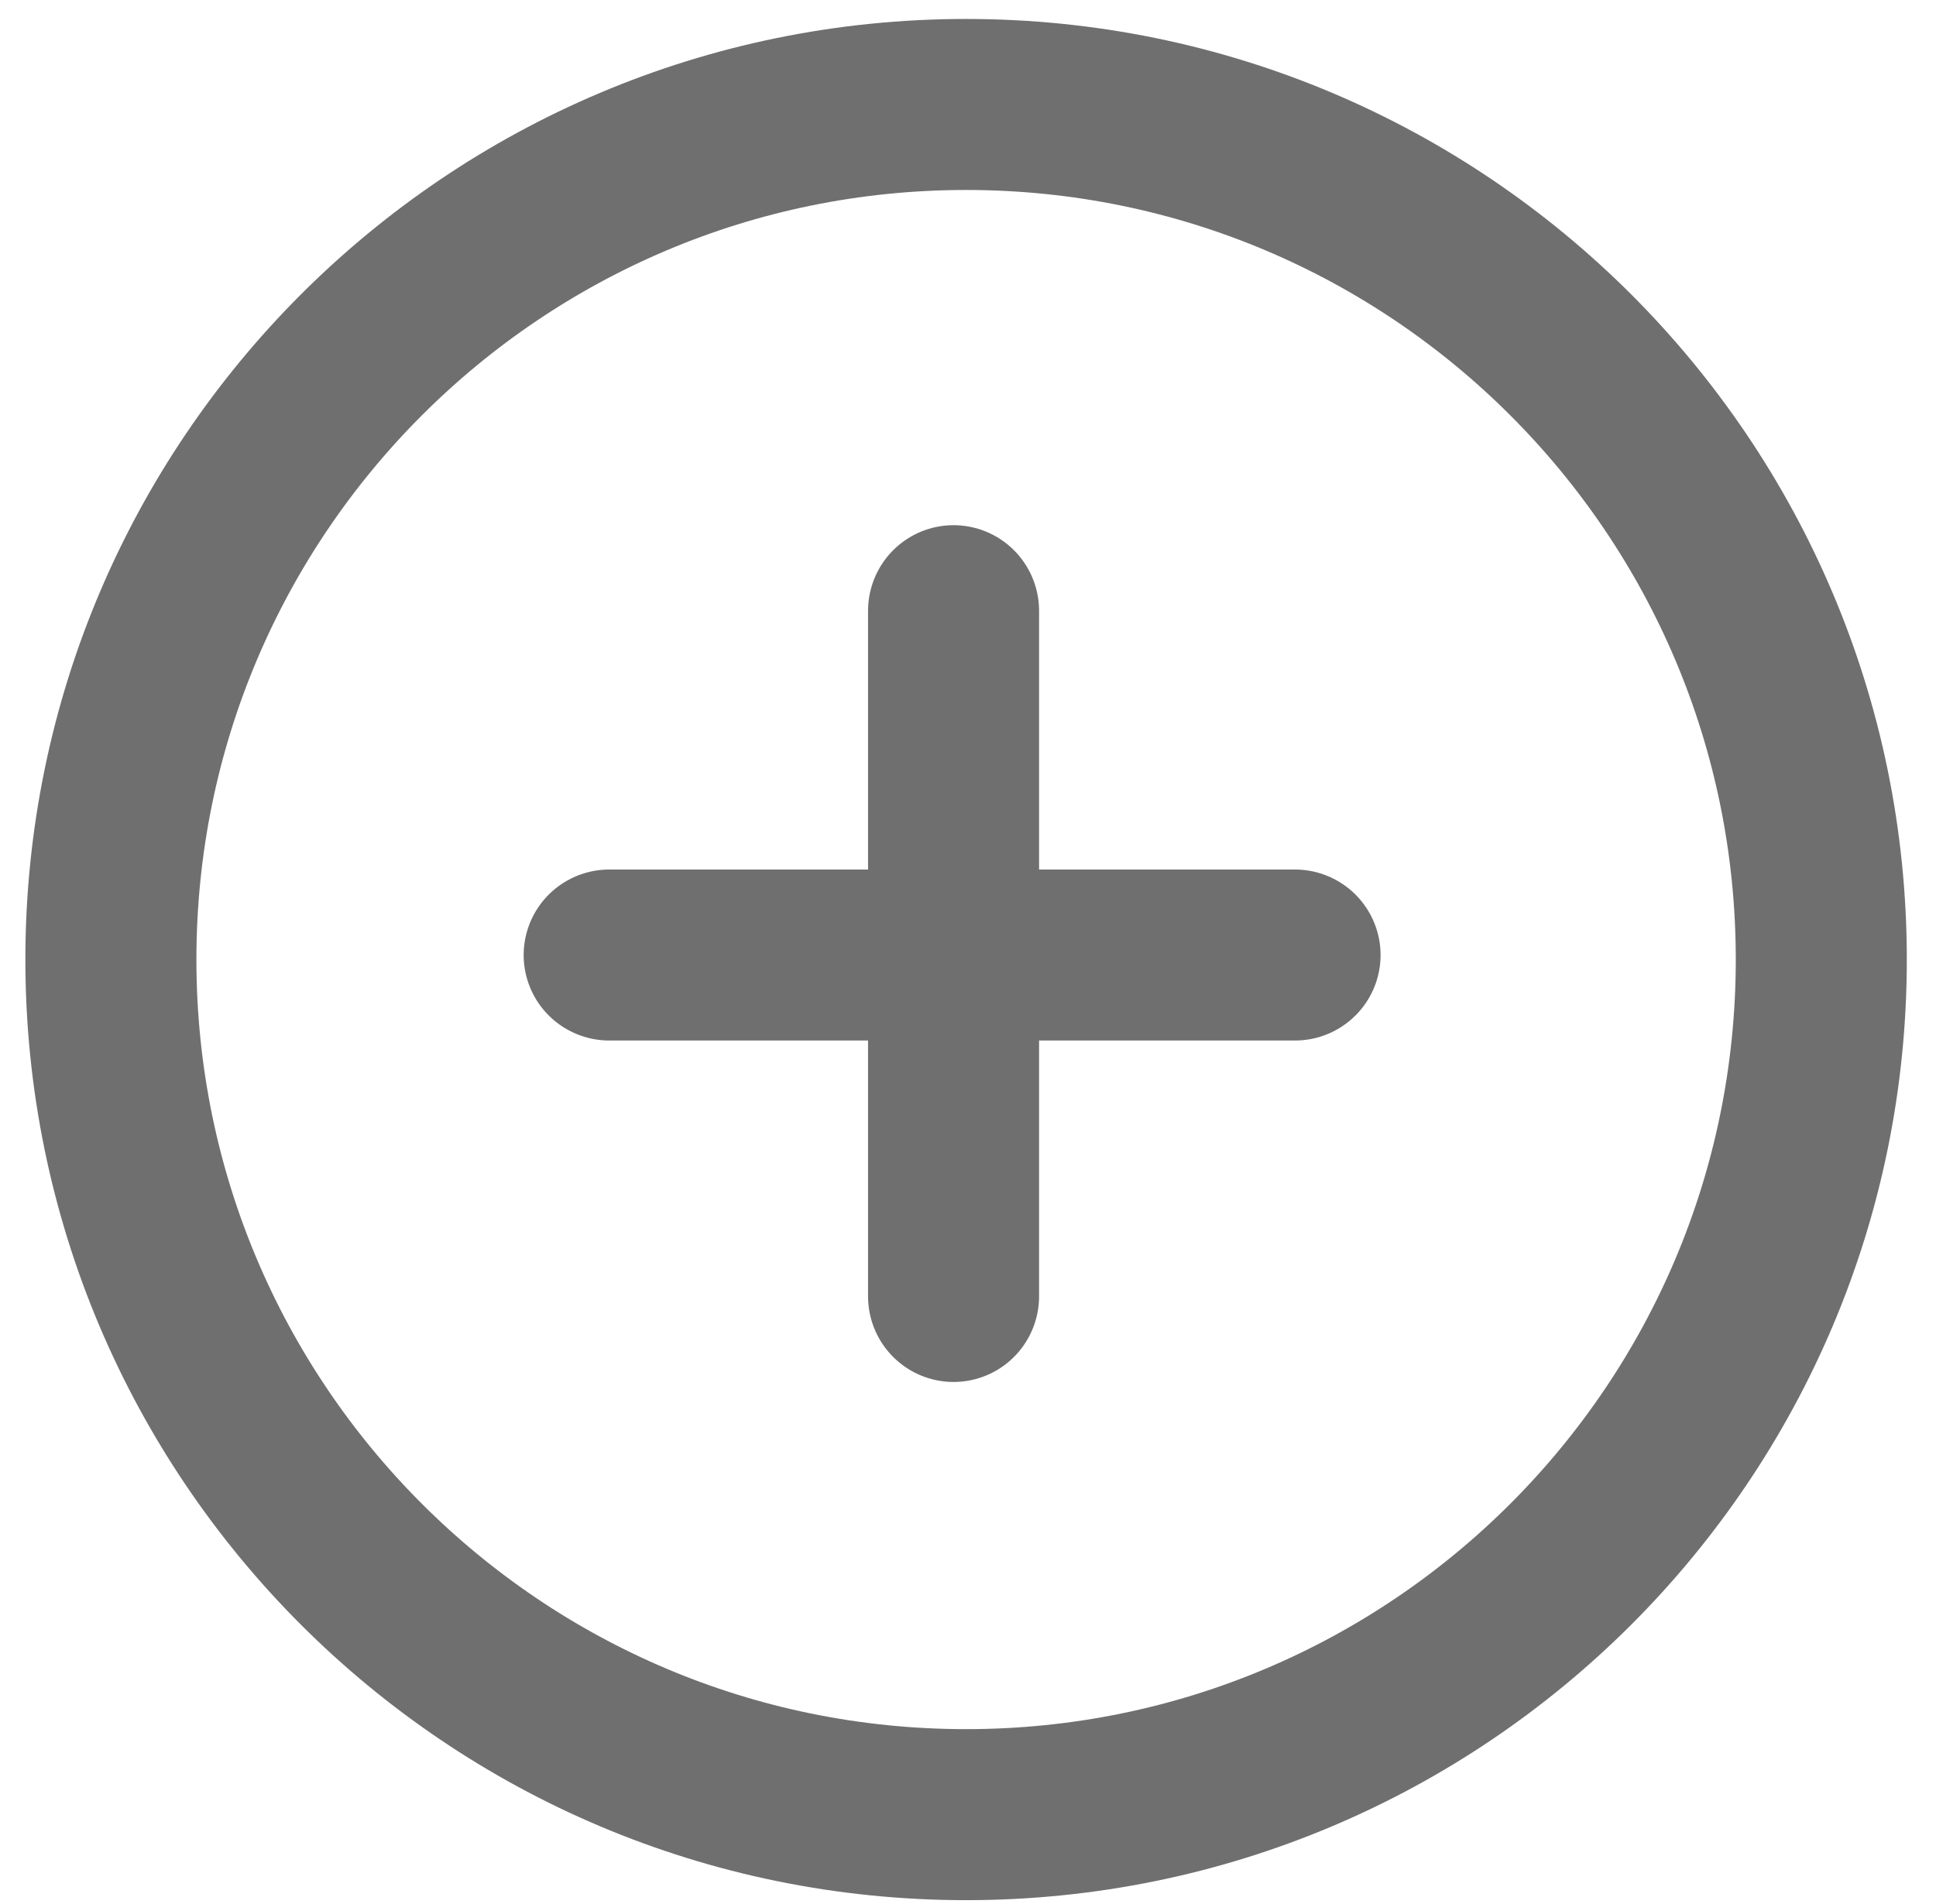 <?xml version="1.0" encoding="UTF-8" standalone="no"?>
<svg
   width="61"
   height="60"
   viewBox="0 0 61 60"
   fill="none"
   version="1.1"
   id="svg153"
   sodipodi:docname="Vector.svg"
   xml:space="preserve"
   inkscape:version="1.2 (dc2aedaf03, 2022-05-15)"
   xmlns:inkscape="http://www.inkscape.org/namespaces/inkscape"
   xmlns:sodipodi="http://sodipodi.sourceforge.net/DTD/sodipodi-0.dtd"
   xmlns="http://www.w3.org/2000/svg"
   xmlns:svg="http://www.w3.org/2000/svg"><defs
     id="defs157" /><sodipodi:namedview
     id="namedview155"
     pagecolor="#ffffff"
     bordercolor="#000000"
     borderopacity="0.25"
     inkscape:showpageshadow="2"
     inkscape:pageopacity="0.0"
     inkscape:pagecheckerboard="0"
     inkscape:deskcolor="#d1d1d1"
     showgrid="true"
     inkscape:zoom="14.4"
     inkscape:cx="29.479167"
     inkscape:cy="30.034722"
     inkscape:window-width="1920"
     inkscape:window-height="1051"
     inkscape:window-x="-9"
     inkscape:window-y="-9"
     inkscape:window-maximized="1"
     inkscape:current-layer="svg153"><inkscape:grid
       type="xygrid"
       id="grid399" /></sodipodi:namedview><path
     d="m 30.44,57.184 c 14.882,0 26.946,-12.064 26.946,-26.946 0,-14.882 -12.064,-26.946 -26.946,-26.946 -14.882,0 -26.946,12.064 -26.946,26.946 0,14.882 12.064,26.946 26.946,26.946 z"
     stroke="#6f6f70"
     stroke-width="5.389"
     stroke-linecap="round"
     stroke-linejoin="round"
     id="path151" /><g
     style="fill:none"
     id="g397"
     transform="matrix(1.002,0,0,1,15.531,26.857)"><path
       d="M 3.661,3.238 H 25.218"
       stroke="#6f6f70"
       stroke-width="5.389"
       stroke-linecap="round"
       stroke-linejoin="round"
       id="path388" /></g><g
     style="fill:none"
     id="g472"
     transform="matrix(1,0,0,1.002,26.605,15.783)"><path
       d="M 3.44,3.46 V 25.016"
       stroke="#6f6f70"
       stroke-width="5.389"
       stroke-linecap="round"
       stroke-linejoin="round"
       id="path463" /></g></svg>
